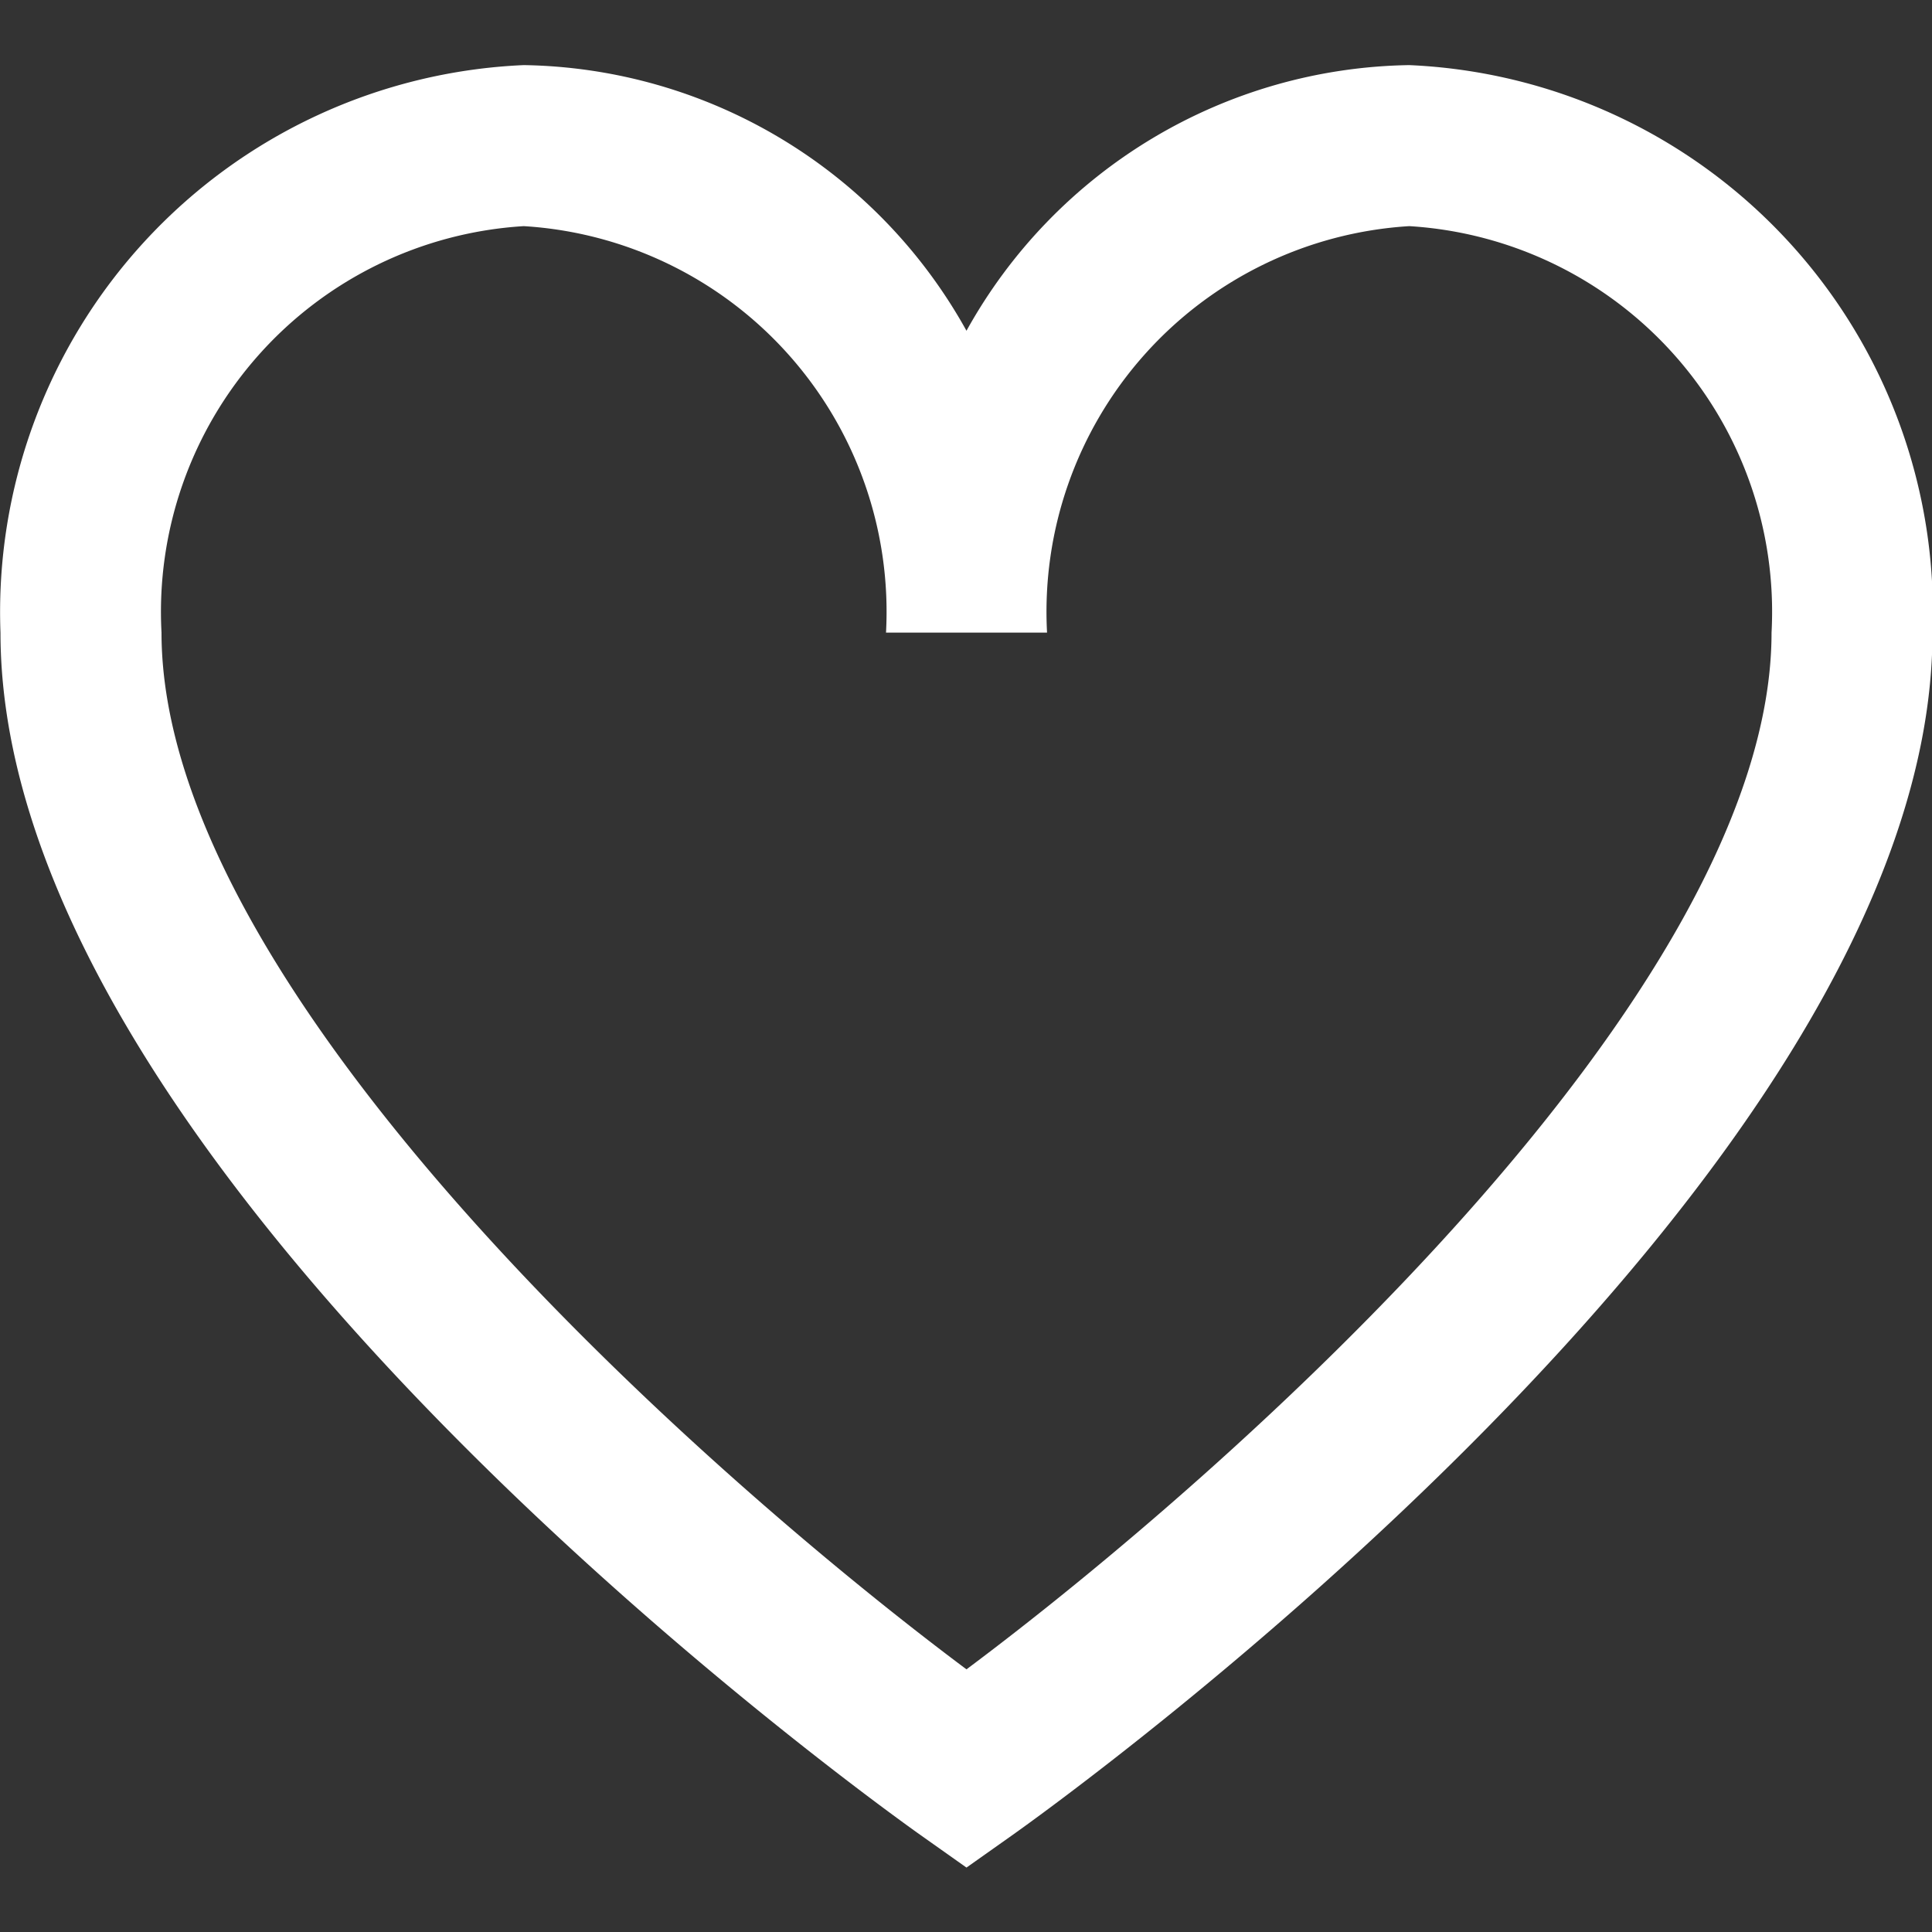 <svg xmlns="http://www.w3.org/2000/svg" xmlns:xlink="http://www.w3.org/1999/xlink" width="20" height="20" viewBox="0 0 20 20">
  <rect x="0" y="0" width="20" height="20" fill="#333333" stroke="none"/>
  <defs>
    <clipPath id="clip-path">
      <rect id="Rectangle_1463" data-name="Rectangle 1463" width="20" height="20" transform="translate(26 262)" fill="#fff" stroke="#707070" stroke-width="1"/>
    </clipPath>
  </defs>
  <g id="Mask_Group_253" data-name="Mask Group 253" transform="translate(-26 -262)" clip-path="url(#clip-path)">
    <g id="_01_align_center" data-name="01 align center" transform="translate(26 262.674)">
      <path id="Path_2108" data-name="Path 2108" d="M14.583.917A5.333,5.333,0,0,0,10,3.667,5.333,5.333,0,0,0,5.416.917,5.667,5.667,0,0,0,0,6.792c0,5.646,9.13,12.167,9.518,12.443l.482.341.482-.341C10.869,18.96,20,12.438,20,6.792A5.667,5.667,0,0,0,14.583.917ZM10,17.524c-2.711-2.025-8.333-7-8.333-10.732a4,4,0,0,1,3.75-4.208,4,4,0,0,1,3.75,4.208h1.667a4,4,0,0,1,3.75-4.208,4,4,0,0,1,3.75,4.208C18.333,10.526,12.71,15.5,10,17.524Z" transform="translate(0.005 -0.917)" fill="#fff"/>
    </g>
  </g>
</svg>
